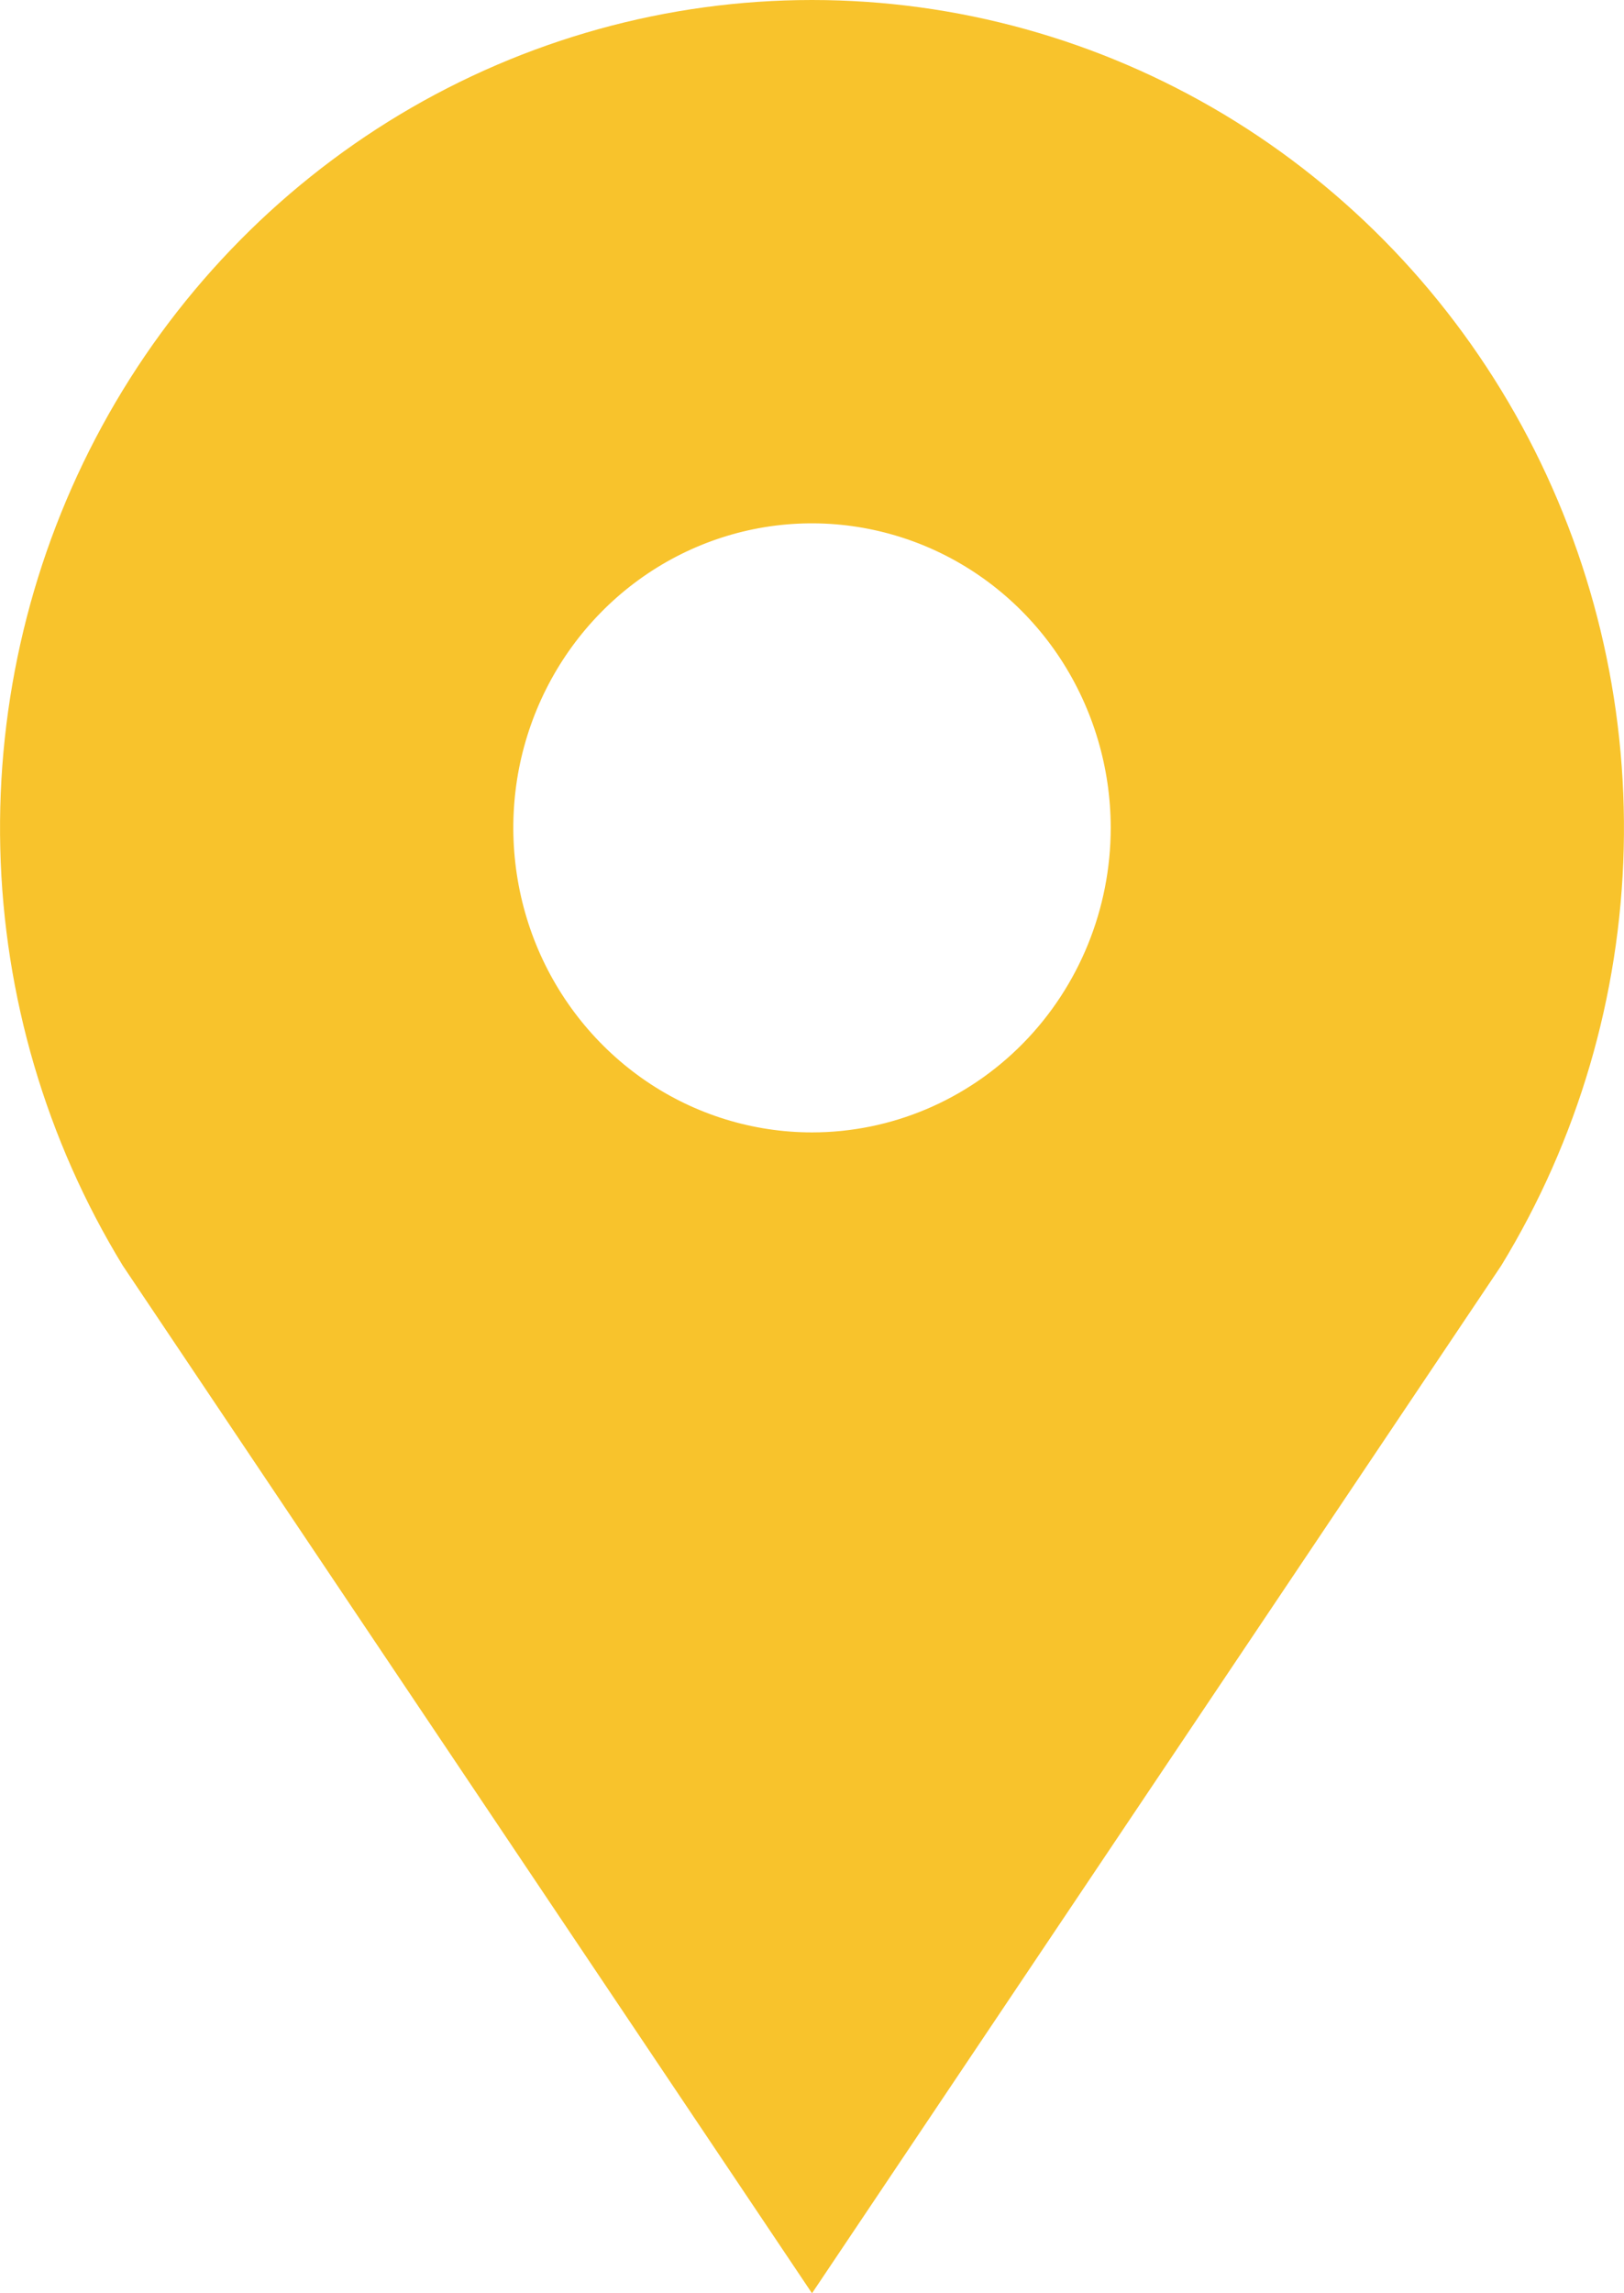 <svg width="17" height="24" viewBox="0 0 17 24" fill="none" xmlns="http://www.w3.org/2000/svg">
<path d="M8.5 0C6.984 7.87096e-05 5.495 0.414 4.188 1.197C2.882 1.981 1.805 3.107 1.069 4.458C0.333 5.81 -0.035 7.337 0.003 8.882C0.041 10.427 0.484 11.933 1.285 13.245L8.5 24L15.715 13.245C16.516 11.933 16.959 10.427 16.997 8.882C17.035 7.337 16.667 5.81 15.931 4.458C15.195 3.107 14.118 1.981 12.812 1.197C11.505 0.414 10.016 7.87096e-05 8.5 0ZM8.5 11.851C7.882 11.851 7.277 11.664 6.763 11.314C6.249 10.963 5.848 10.466 5.611 9.883C5.375 9.301 5.313 8.66 5.433 8.042C5.554 7.424 5.852 6.856 6.289 6.411C6.726 5.965 7.284 5.661 7.89 5.538C8.497 5.415 9.125 5.479 9.697 5.72C10.268 5.961 10.756 6.369 11.1 6.893C11.443 7.418 11.627 8.034 11.627 8.664C11.627 9.509 11.297 10.32 10.711 10.917C10.124 11.515 9.329 11.851 8.5 11.851Z" fill="#F8C32C"/>
</svg>
